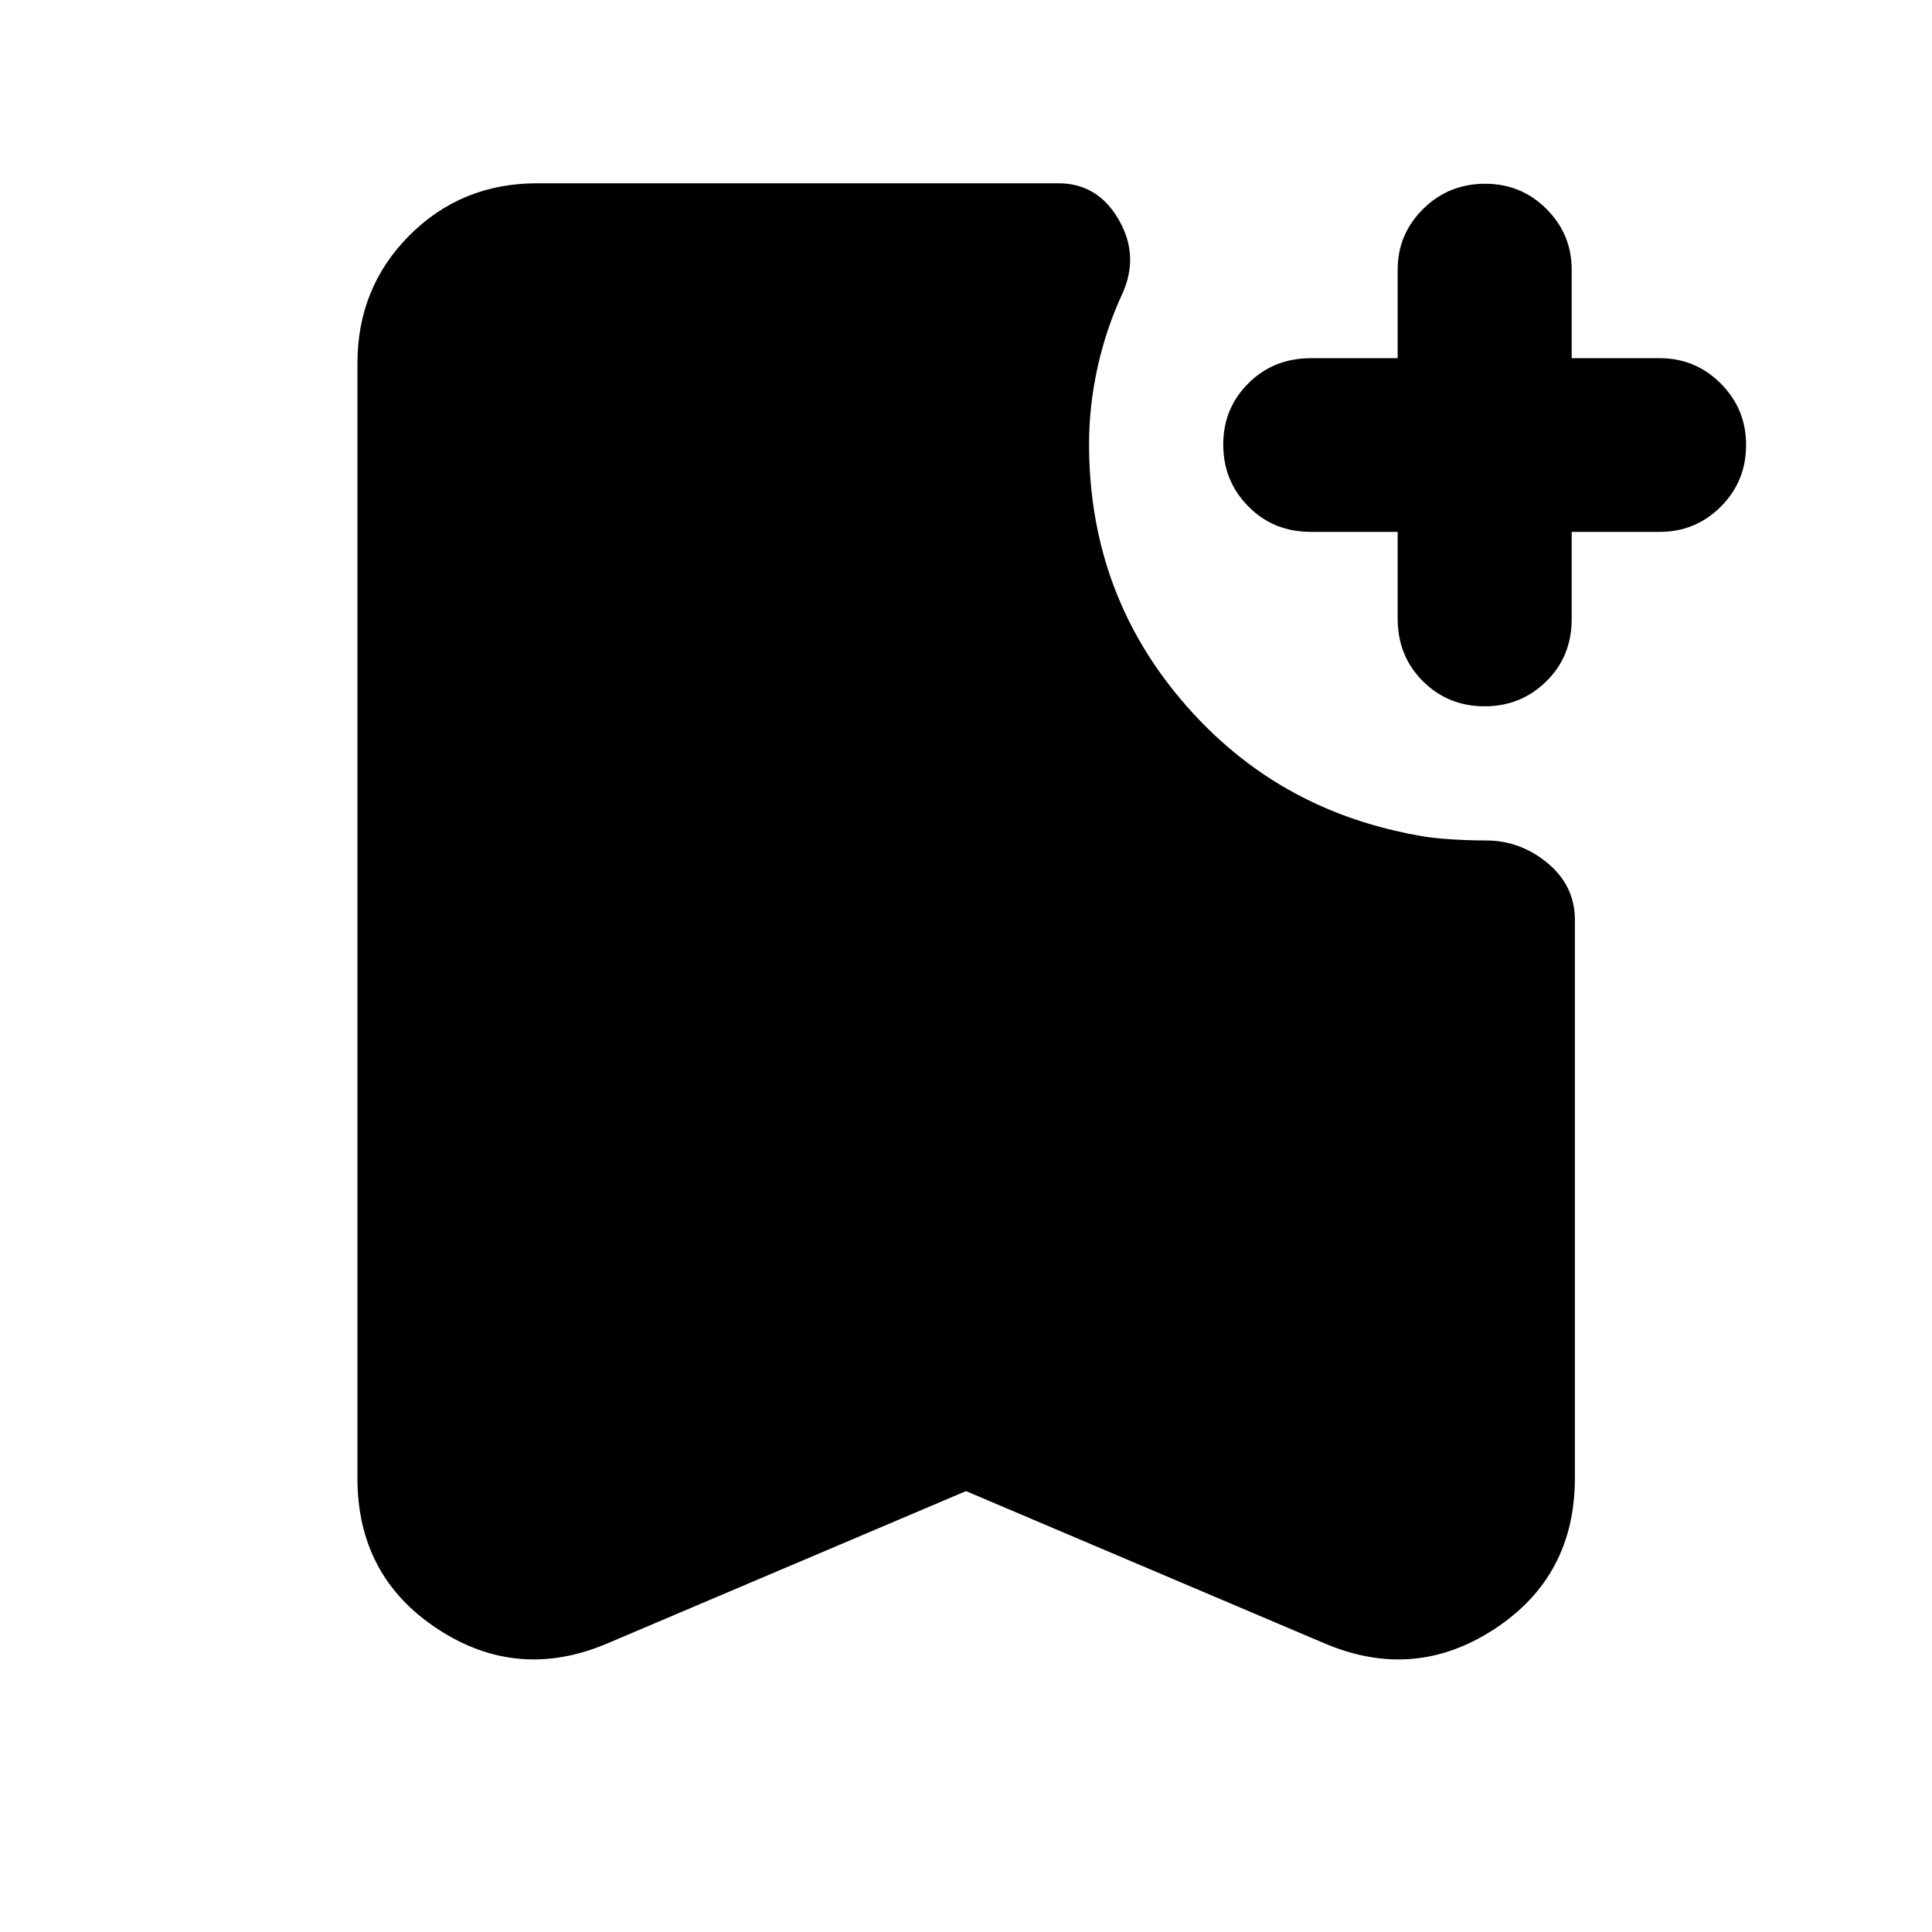 <svg xmlns="http://www.w3.org/2000/svg" height="40" viewBox="0 -960 960 960" width="40"><path d="M694.49-695.71h-43.14q-18.59 0-31.06-12.65-12.47-12.64-12.47-30.79 0-17.9 12.49-30.39 12.49-12.48 31.12-12.48h43.06v-43.97q0-17.63 12.64-30.16 12.65-12.54 30.84-12.54 17.95 0 30.47 12.54 12.52 12.53 12.52 30.16v43.97h43.8q17.7 0 30.28 12.6 12.58 12.6 12.58 30.51 0 18.14-12.58 30.67-12.58 12.53-30.28 12.53h-43.8v43.3q0 18.63-12.64 31-12.63 12.37-30.58 12.37-18.2 0-30.73-12.49-12.52-12.49-12.52-31.12v-43.06ZM480-219.08l-177.8 75.51q-44.73 19.21-84.66-6.95t-39.93-74.99v-554q0-37.64 25.84-63.53t63.42-25.89h259.09q19.45 0 29.92 18.07 10.46 18.07 1.64 37.17-8.02 17.38-12.19 36.4-4.18 19.02-4.18 37.97 0 70.81 43.1 123.83 43.11 53.01 108.88 68.24 12.83 3.11 23.7 3.99 10.87.88 21.44.88 17.19 0 30.74 11.27 13.54 11.27 13.54 28.15v277.45q0 48.83-40.01 74.99-40.01 26.16-84.74 6.95L480-219.08Z"/></svg>